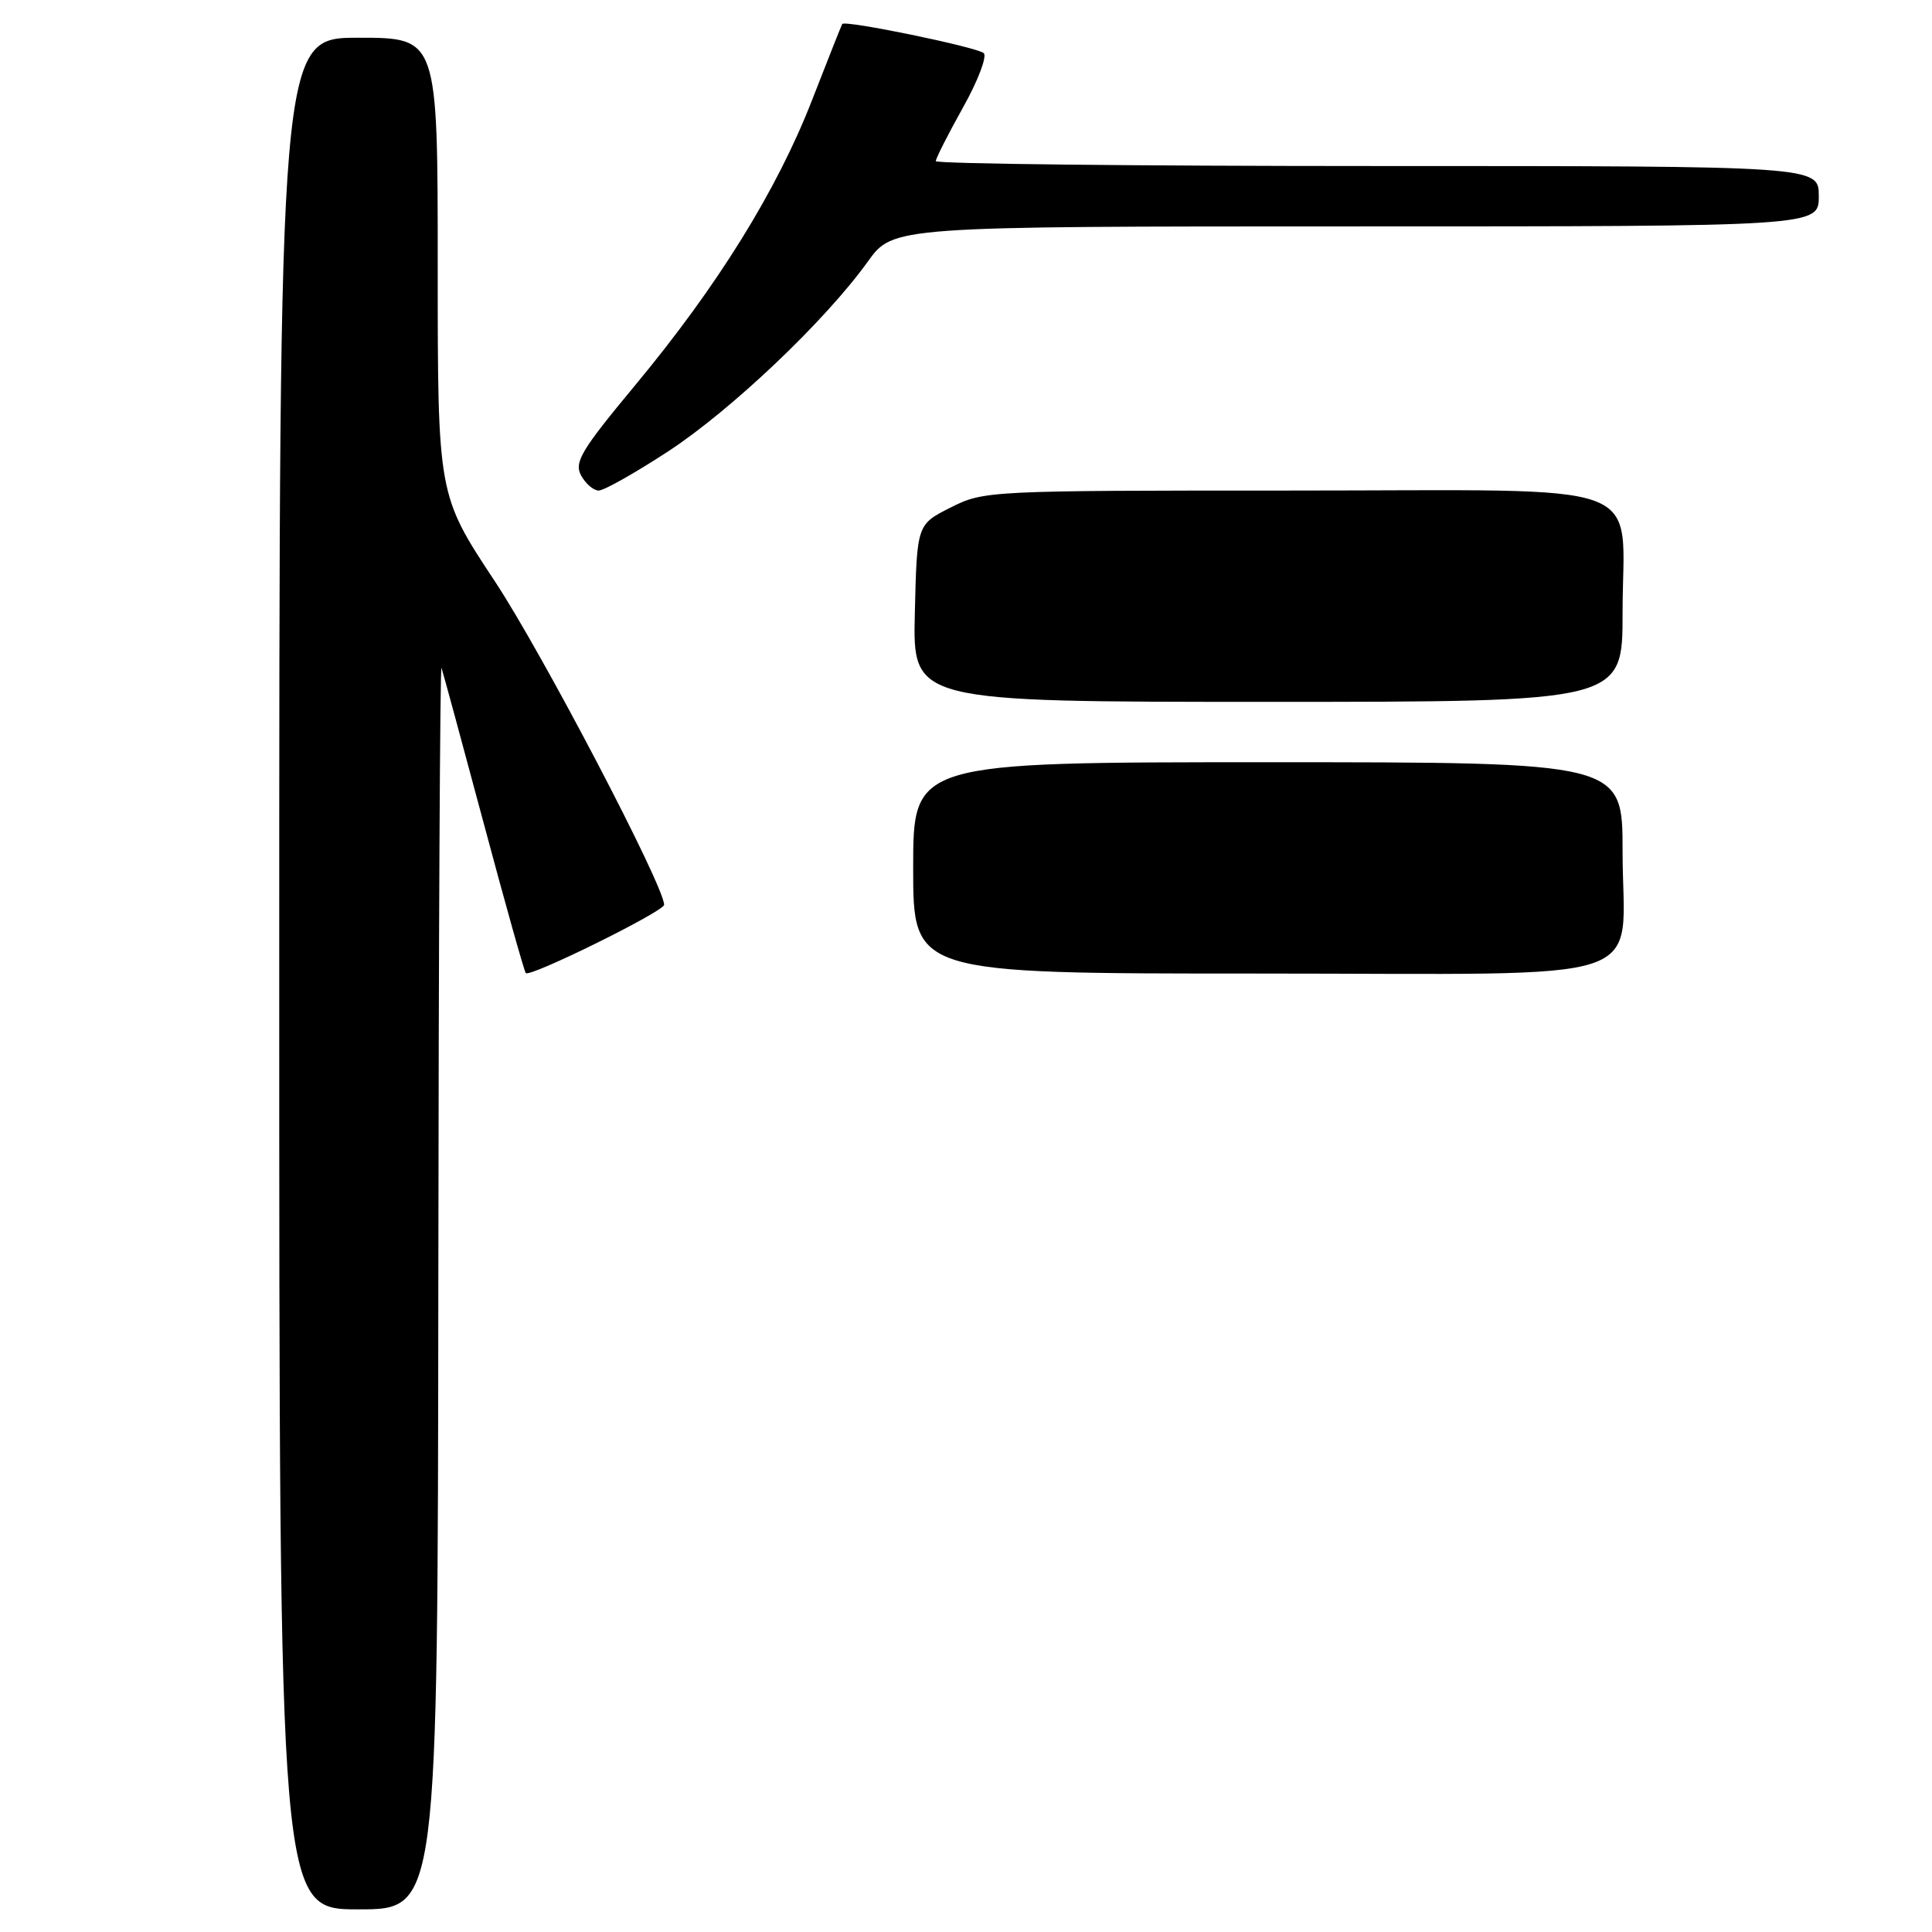 <?xml version="1.0" encoding="UTF-8" standalone="no"?>
<!DOCTYPE svg PUBLIC "-//W3C//DTD SVG 1.1//EN" "http://www.w3.org/Graphics/SVG/1.1/DTD/svg11.dtd" >
<svg xmlns="http://www.w3.org/2000/svg" xmlns:xlink="http://www.w3.org/1999/xlink" version="1.1" viewBox="0 0 256 256">
 <g >
 <path fill="currentColor"
d=" M 58.08 170.25 C 58.12 124.74 58.31 87.95 58.50 88.50 C 58.69 89.05 61.20 98.28 64.07 109.00 C 66.94 119.72 69.46 128.70 69.67 128.94 C 70.20 129.55 88.00 120.76 88.00 119.89 C 88.00 117.39 71.84 86.51 65.58 77.04 C 58.00 65.58 58.00 65.58 58.00 35.29 C 58.00 5.00 58.00 5.00 47.50 5.00 C 37.00 5.00 37.00 5.00 37.00 129.00 C 37.00 253.00 37.00 253.00 47.50 253.00 C 58.00 253.00 58.00 253.00 58.08 170.25 Z  M 88.55 59.80 C 96.93 54.31 109.36 42.50 114.99 34.66 C 118.34 30.00 118.34 30.00 179.67 30.00 C 241.00 30.00 241.00 30.00 241.00 26.00 C 241.00 22.00 241.00 22.00 182.50 22.00 C 150.32 22.00 124.00 21.71 124.00 21.35 C 124.00 20.99 125.62 17.79 127.60 14.25 C 129.58 10.71 130.82 7.46 130.35 7.04 C 129.45 6.24 111.95 2.63 111.60 3.18 C 111.49 3.36 109.70 7.88 107.61 13.24 C 102.96 25.20 95.12 37.84 84.21 50.99 C 77.02 59.64 76.06 61.24 76.99 62.99 C 77.59 64.09 78.64 65.00 79.33 65.00 C 80.03 65.00 84.17 62.66 88.55 59.80 Z  M 121.00 115.00 C 121.00 101.00 121.00 101.00 168.00 101.00 C 215.00 101.00 215.00 101.00 215.00 112.78 C 215.00 130.82 220.46 129.00 166.44 129.00 C 121.00 129.00 121.00 129.00 121.00 115.00 Z  M 121.22 81.25 C 121.50 69.50 121.50 69.50 125.96 67.25 C 130.37 65.03 130.90 65.00 171.16 65.00 C 219.73 65.00 215.00 63.25 215.00 81.22 C 215.00 93.00 215.00 93.00 167.97 93.00 C 120.94 93.00 120.94 93.00 121.22 81.25 Z "/>
</g>
</svg>